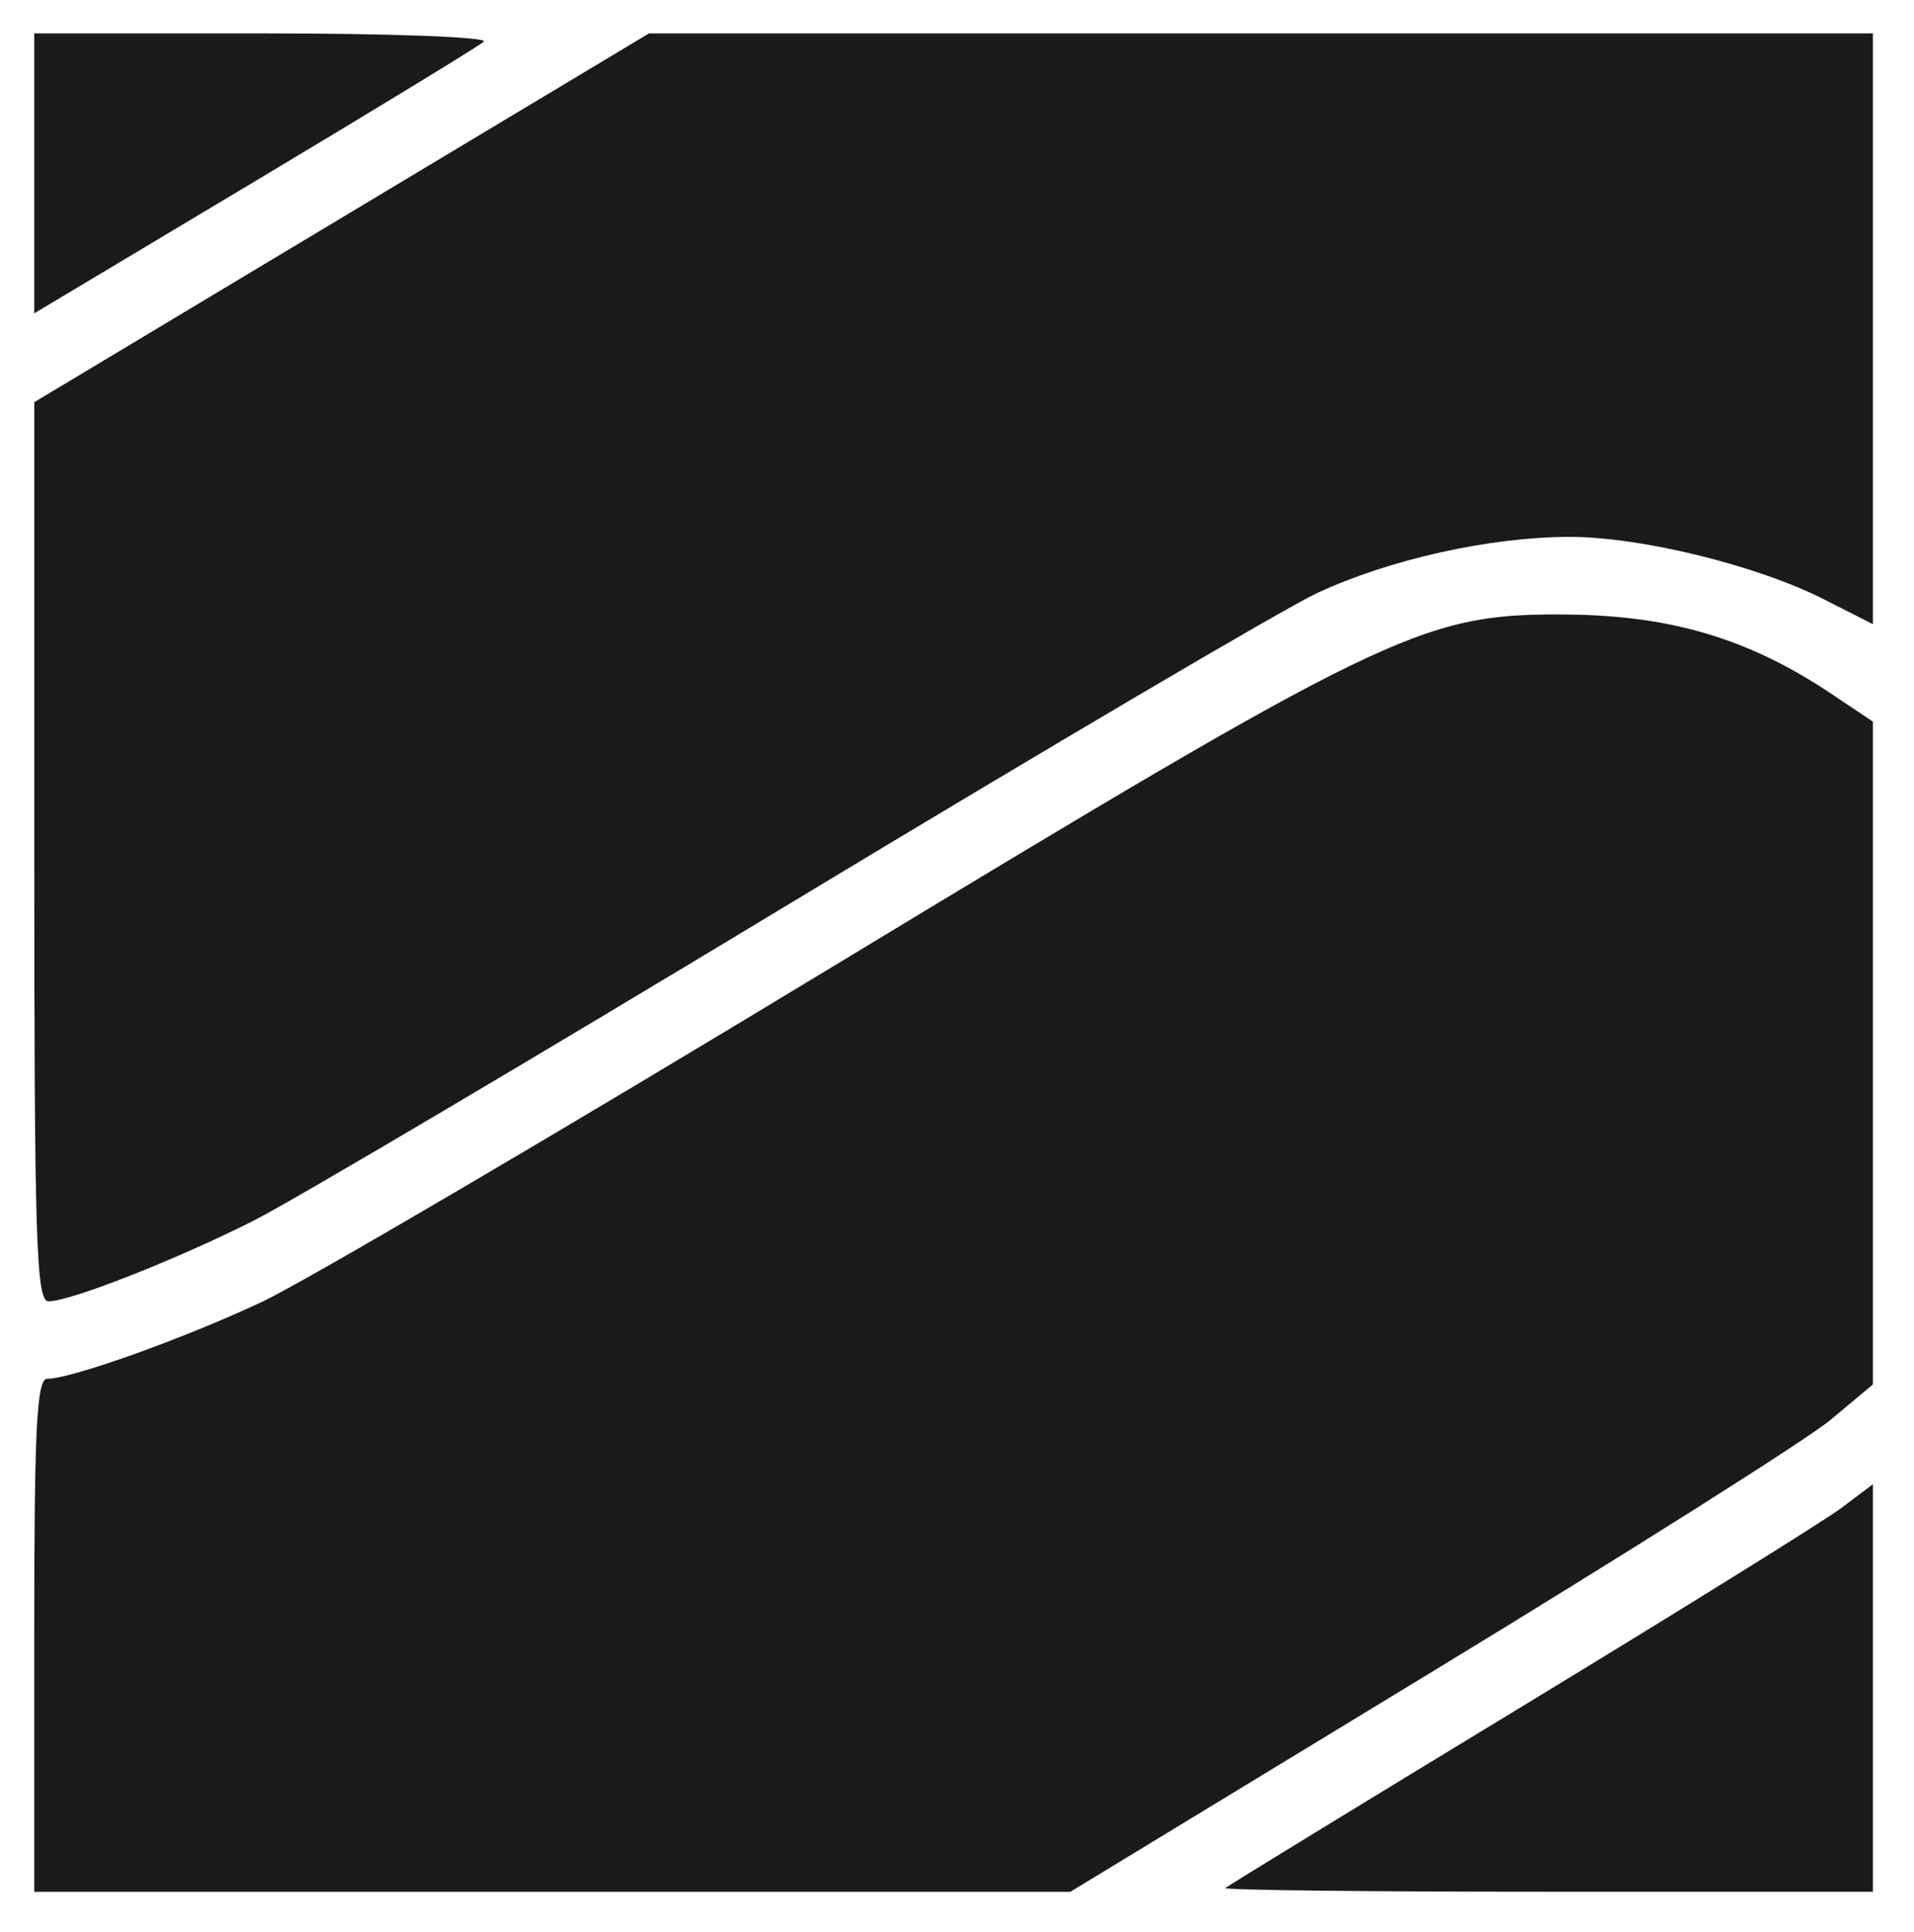 <?xml version="1.0" encoding="UTF-8" standalone="no"?>
<!-- Created with Inkscape (http://www.inkscape.org/) -->

<svg
   width="147.546"
   height="148.878"
   viewBox="0 0 39.038 39.391"
   version="1.1"
   id="svg5"
   inkscape:version="1.2.2 (b0a8486, 2022-12-01)"
   sodipodi:docname="favicon_dark.svg"
   xmlns:inkscape="http://www.inkscape.org/namespaces/inkscape"
   xmlns:sodipodi="http://sodipodi.sourceforge.net/DTD/sodipodi-0.dtd"
   xmlns="http://www.w3.org/2000/svg"
   xmlns:svg="http://www.w3.org/2000/svg">
  <sodipodi:namedview
     id="namedview7"
     pagecolor="#ffffff"
     bordercolor="#ffffff"
     borderopacity="1"
     inkscape:showpageshadow="0"
     inkscape:pageopacity="1"
     inkscape:pagecheckerboard="1"
     inkscape:deskcolor="#222222"
     inkscape:document-units="px"
     showgrid="false"
     showguides="false"
     inkscape:zoom="1.8244669"
     inkscape:cx="109.89511"
     inkscape:cy="63.03211"
     inkscape:window-width="1366"
     inkscape:window-height="715"
     inkscape:window-x="-5"
     inkscape:window-y="-5"
     inkscape:window-maximized="1"
     inkscape:current-layer="layer1"
     inkscape:lockguides="false">
    <sodipodi:guide
       position="-12.124,0.41"
       orientation="0,-1"
       id="guide1039"
       inkscape:locked="false" />
    <sodipodi:guide
       position="-12.914,-27.618"
       orientation="1,0"
       id="guide1041"
       inkscape:locked="false" />
  </sodipodi:namedview>
  <defs
     id="defs2">
    <filter
       style="color-interpolation-filters:sRGB"
       inkscape:label="Invert"
       id="filter13293"
       x="0"
       y="0"
       width="1"
       height="1">
      <feColorMatrix
         type="hueRotate"
         values="180"
         result="color1"
         id="feColorMatrix13289" />
      <feColorMatrix
         values="-1 0 0 0 1 0 -1 0 0 1 0 0 -1 0 1 -0.21 -0.72 -0.07 2 0 "
         result="color2"
         id="feColorMatrix13291" />
    </filter>
  </defs>
  <g
     inkscape:label="Layer 1"
     inkscape:groupmode="layer"
     id="layer1"
     transform="translate(-60.285,-50.235)">
    <path
       id="path9334"
       style="fill:none;fill-opacity:1;fill-rule:evenodd;stroke:none;stroke-width:1.587;stroke-dasharray:none;stroke-opacity:0.995"
       d="m 73.105,50.235 -12.819,7.696 m 2.13e-4,1.28e-4 v -7.696 0 l 12.819,-2e-6 M 60.285,77.795 c 2.199,-0.402 4.654,-1.327 7.301,-2.91 L 85.317,64.176 c 5.211,-3.501 10.68,-2.532 14.004,0.468 m -26.216,-14.409 26.214,2e-6 V 64.646 M 60.286,77.792 V 57.931 m 39.037,20.714 c -0.656,0.69 -1.424,1.365 -2.312,2.015 l -14.741,8.964 M 99.319,64.646 v 13.998 m -17.05,10.981 h -21.983 v -11.833 m 39.033,0.853 v 10.981 h -17.05" />
    <path
       id="path11951"
       style="fill:#1a1a1a;fill-opacity:1;fill-rule:evenodd;stroke:none;stroke-width:0;stroke-dasharray:none;stroke-opacity:0.995"
       d="m 60.983,50.916 v 2.854 2.855 l 4.49,-2.686 c 2.47,-1.477 4.575,-2.761 4.678,-2.854 0.104,-0.094 -1.884,-0.169 -4.49,-0.169 z m 12.539,0 -6.269,3.76 -6.269,3.76 v 9.168 c 0,7.955 0.038,9.168 0.291,9.168 0.443,0 2.599,-0.847 4.173,-1.64 0.773,-0.389 5.698,-3.301 10.944,-6.47 5.246,-3.169 10.083,-6.018 10.75,-6.33 1.467,-0.686 3.517,-1.145 5.143,-1.149 1.453,-0.004 3.823,0.576 5.194,1.27 l 1.006,0.51 V 56.939 50.916 H 86.004 Z m 18.548,11.848 c -2.797,0.005 -3.58,0.386 -14.803,7.184 -5.536,3.354 -10.777,6.431 -11.645,6.838 -1.583,0.743 -3.881,1.566 -4.375,1.566 -0.213,0 -0.264,1 -0.264,5.23 v 5.231 h 10.566 10.567 l 7.323,-4.453 c 4.027,-2.449 7.711,-4.777 8.185,-5.173 l 0.861,-0.72 v -6.758 -6.758 l -0.839,-0.562 c -1.724,-1.155 -3.348,-1.627 -5.576,-1.623 z m 6.415,17.738 -0.641,0.482 c -0.353,0.265 -3.306,2.101 -6.563,4.079 -3.257,1.978 -5.958,3.631 -6.003,3.673 -0.045,0.042 2.908,0.076 6.562,0.076 h 6.645 v -4.155 z" />
  </g>
</svg>
